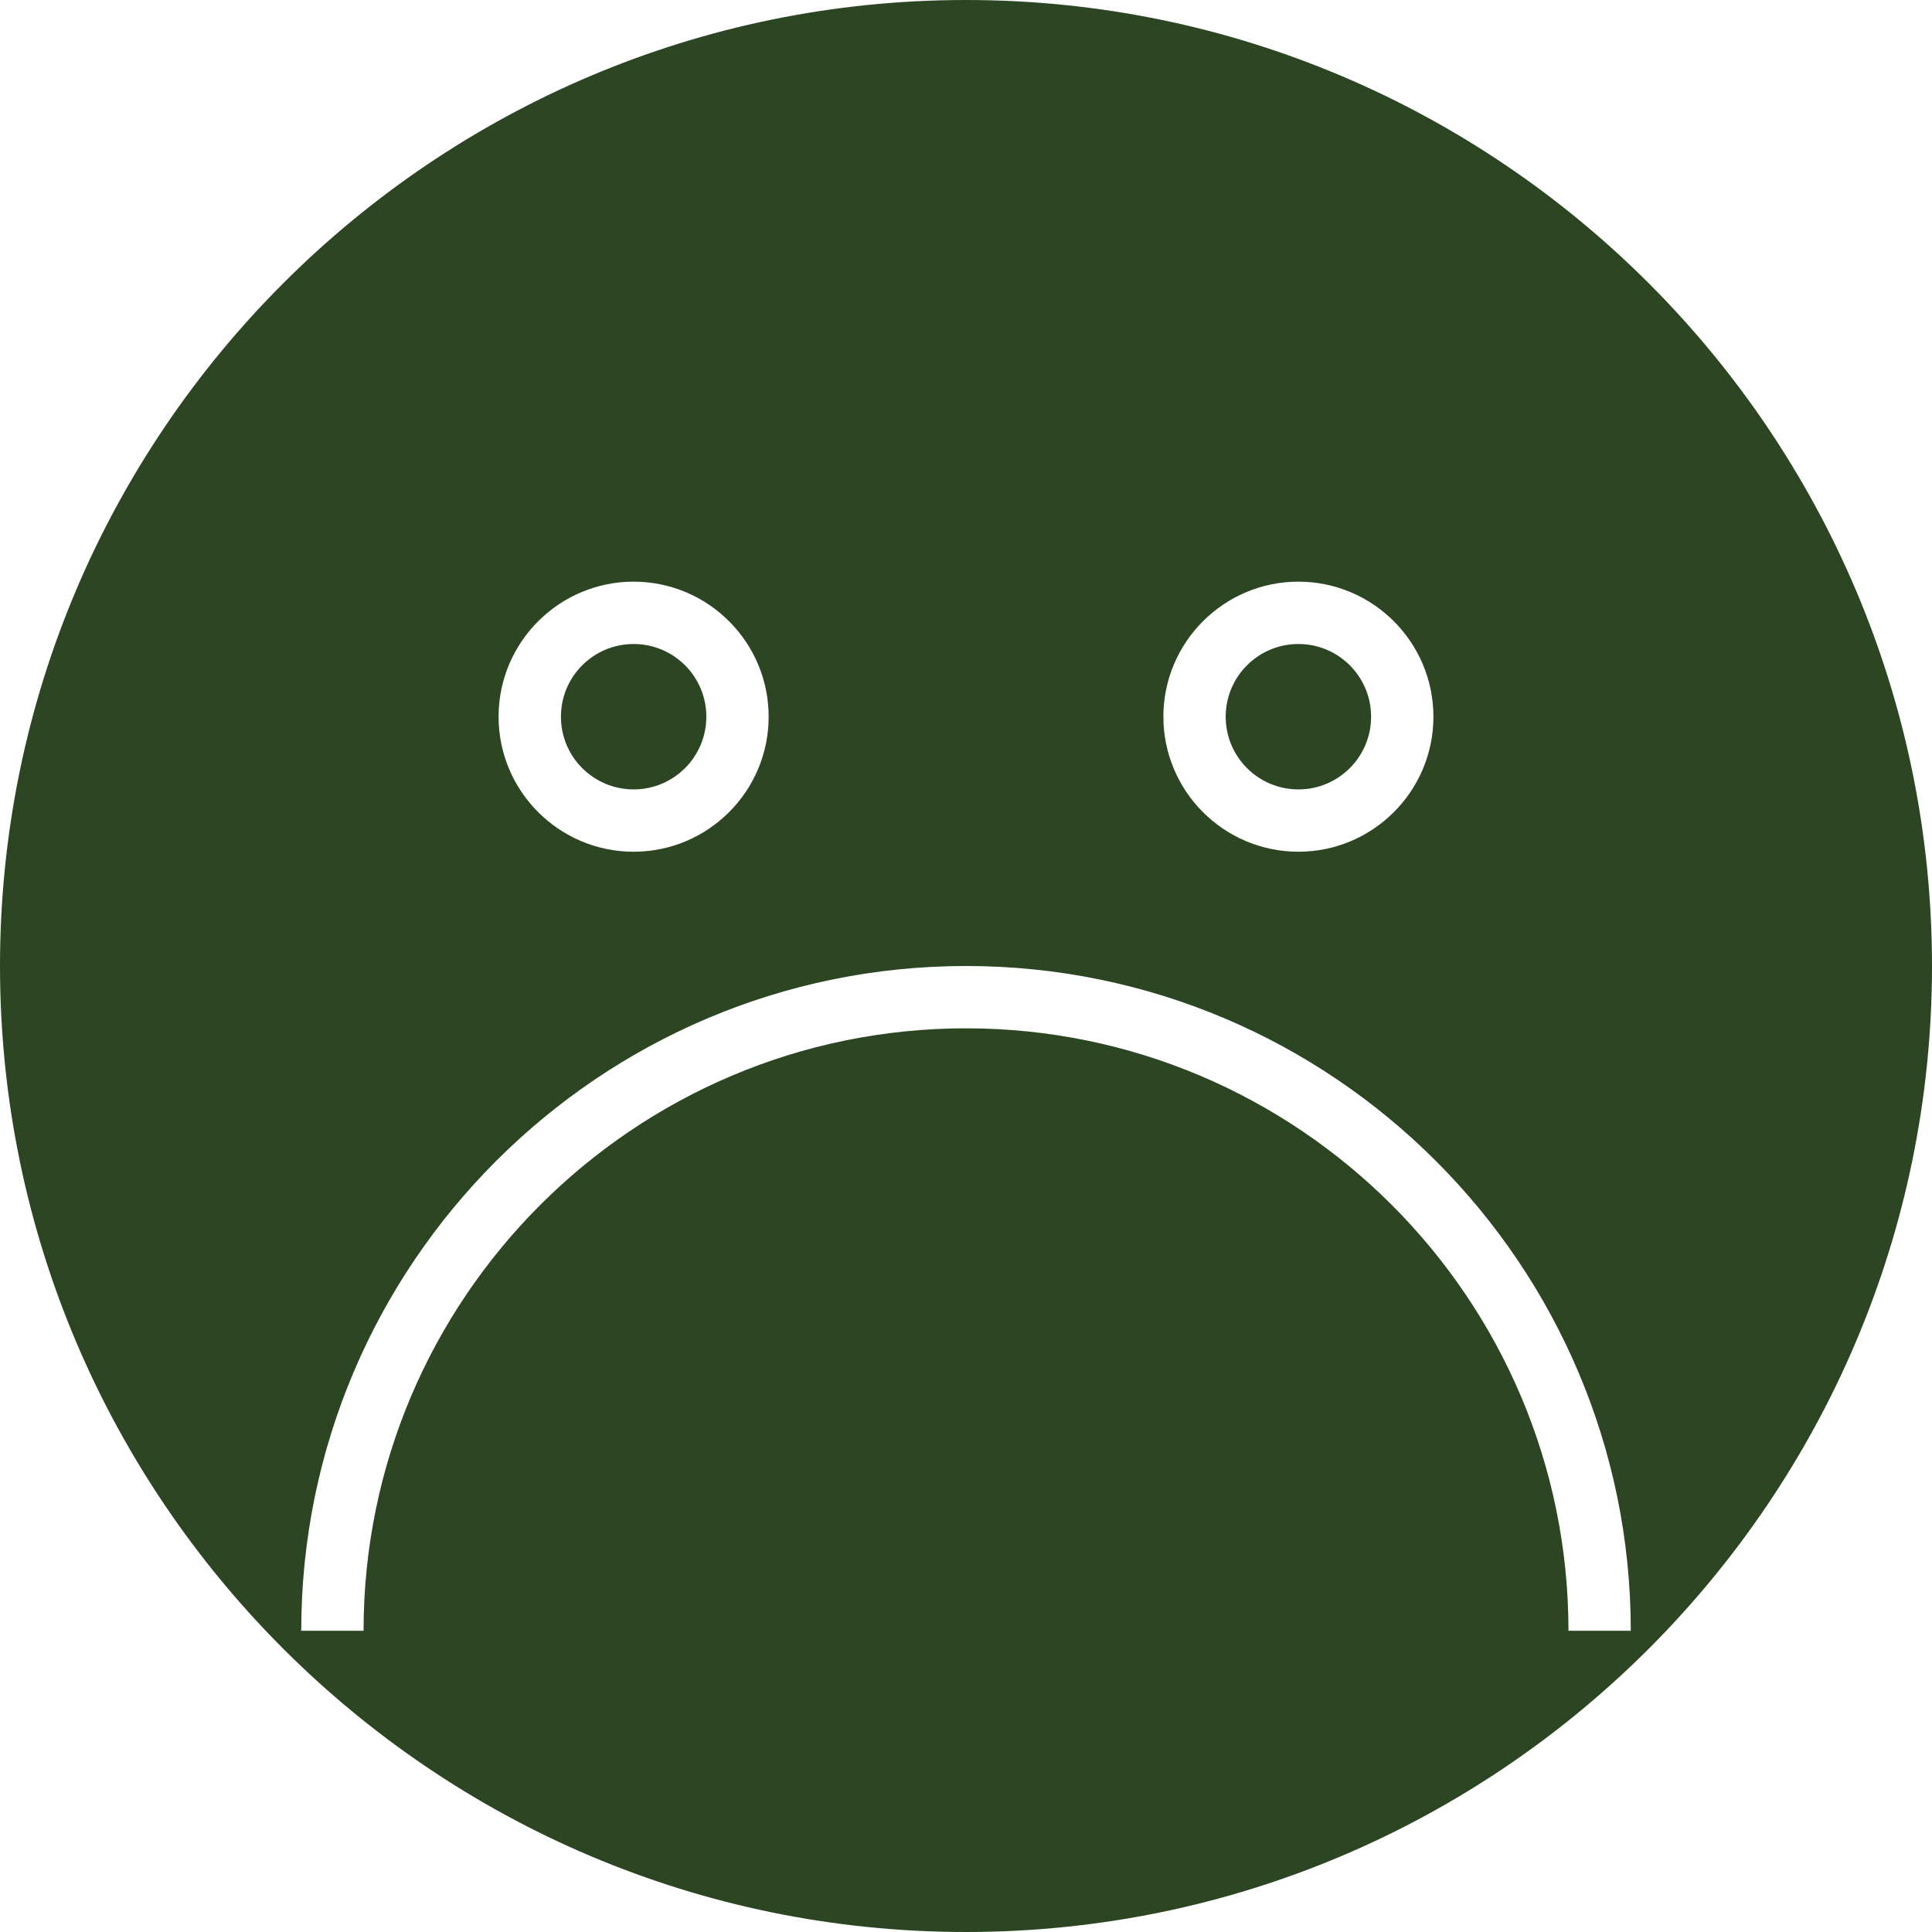<?xml version="1.0" encoding="iso-8859-1"?>
<!-- Uploaded to: SVG Repo, www.svgrepo.com, Generator: SVG Repo Mixer Tools -->
<svg height="800px" width="800px" version="1.1" id="Capa_1" xmlns="http://www.w3.org/2000/svg" xmlns:xlink="http://www.w3.org/1999/xlink" 
	 viewBox="0 0 369.946 369.946" xml:space="preserve">
<g>
	<g>
		<circle style="fill:#2c4522;" cx="121.33" cy="137.238" r="13.921"/>
		<circle style="fill:#2c4522;" cx="248.622" cy="137.238" r="13.921"/>
		<path style="fill:#2c4522;" d="M184.973,0C82.975,0,0,82.975,0,184.973s82.975,184.973,184.973,184.973
			s184.973-82.975,184.973-184.973S286.971,0,184.973,0z M248.622,111.378c14.261,0,25.854,11.6,25.854,25.86
			s-11.594,25.854-25.854,25.854s-25.854-11.594-25.854-25.854S234.361,111.378,248.622,111.378z M121.33,111.378
			c14.261,0,25.854,11.6,25.854,25.86s-11.594,25.854-25.854,25.854s-25.86-11.594-25.86-25.854S107.07,111.378,121.33,111.378z
			 M300.336,312.264c0-63.607-51.751-115.357-115.357-115.357c-63.613,0-115.363,51.751-115.363,115.357H57.682
			c0-70.188,57.103-127.291,127.297-127.291c70.188,0,127.291,57.103,127.291,127.291H300.336z"/>
	</g>
</g>
</svg>